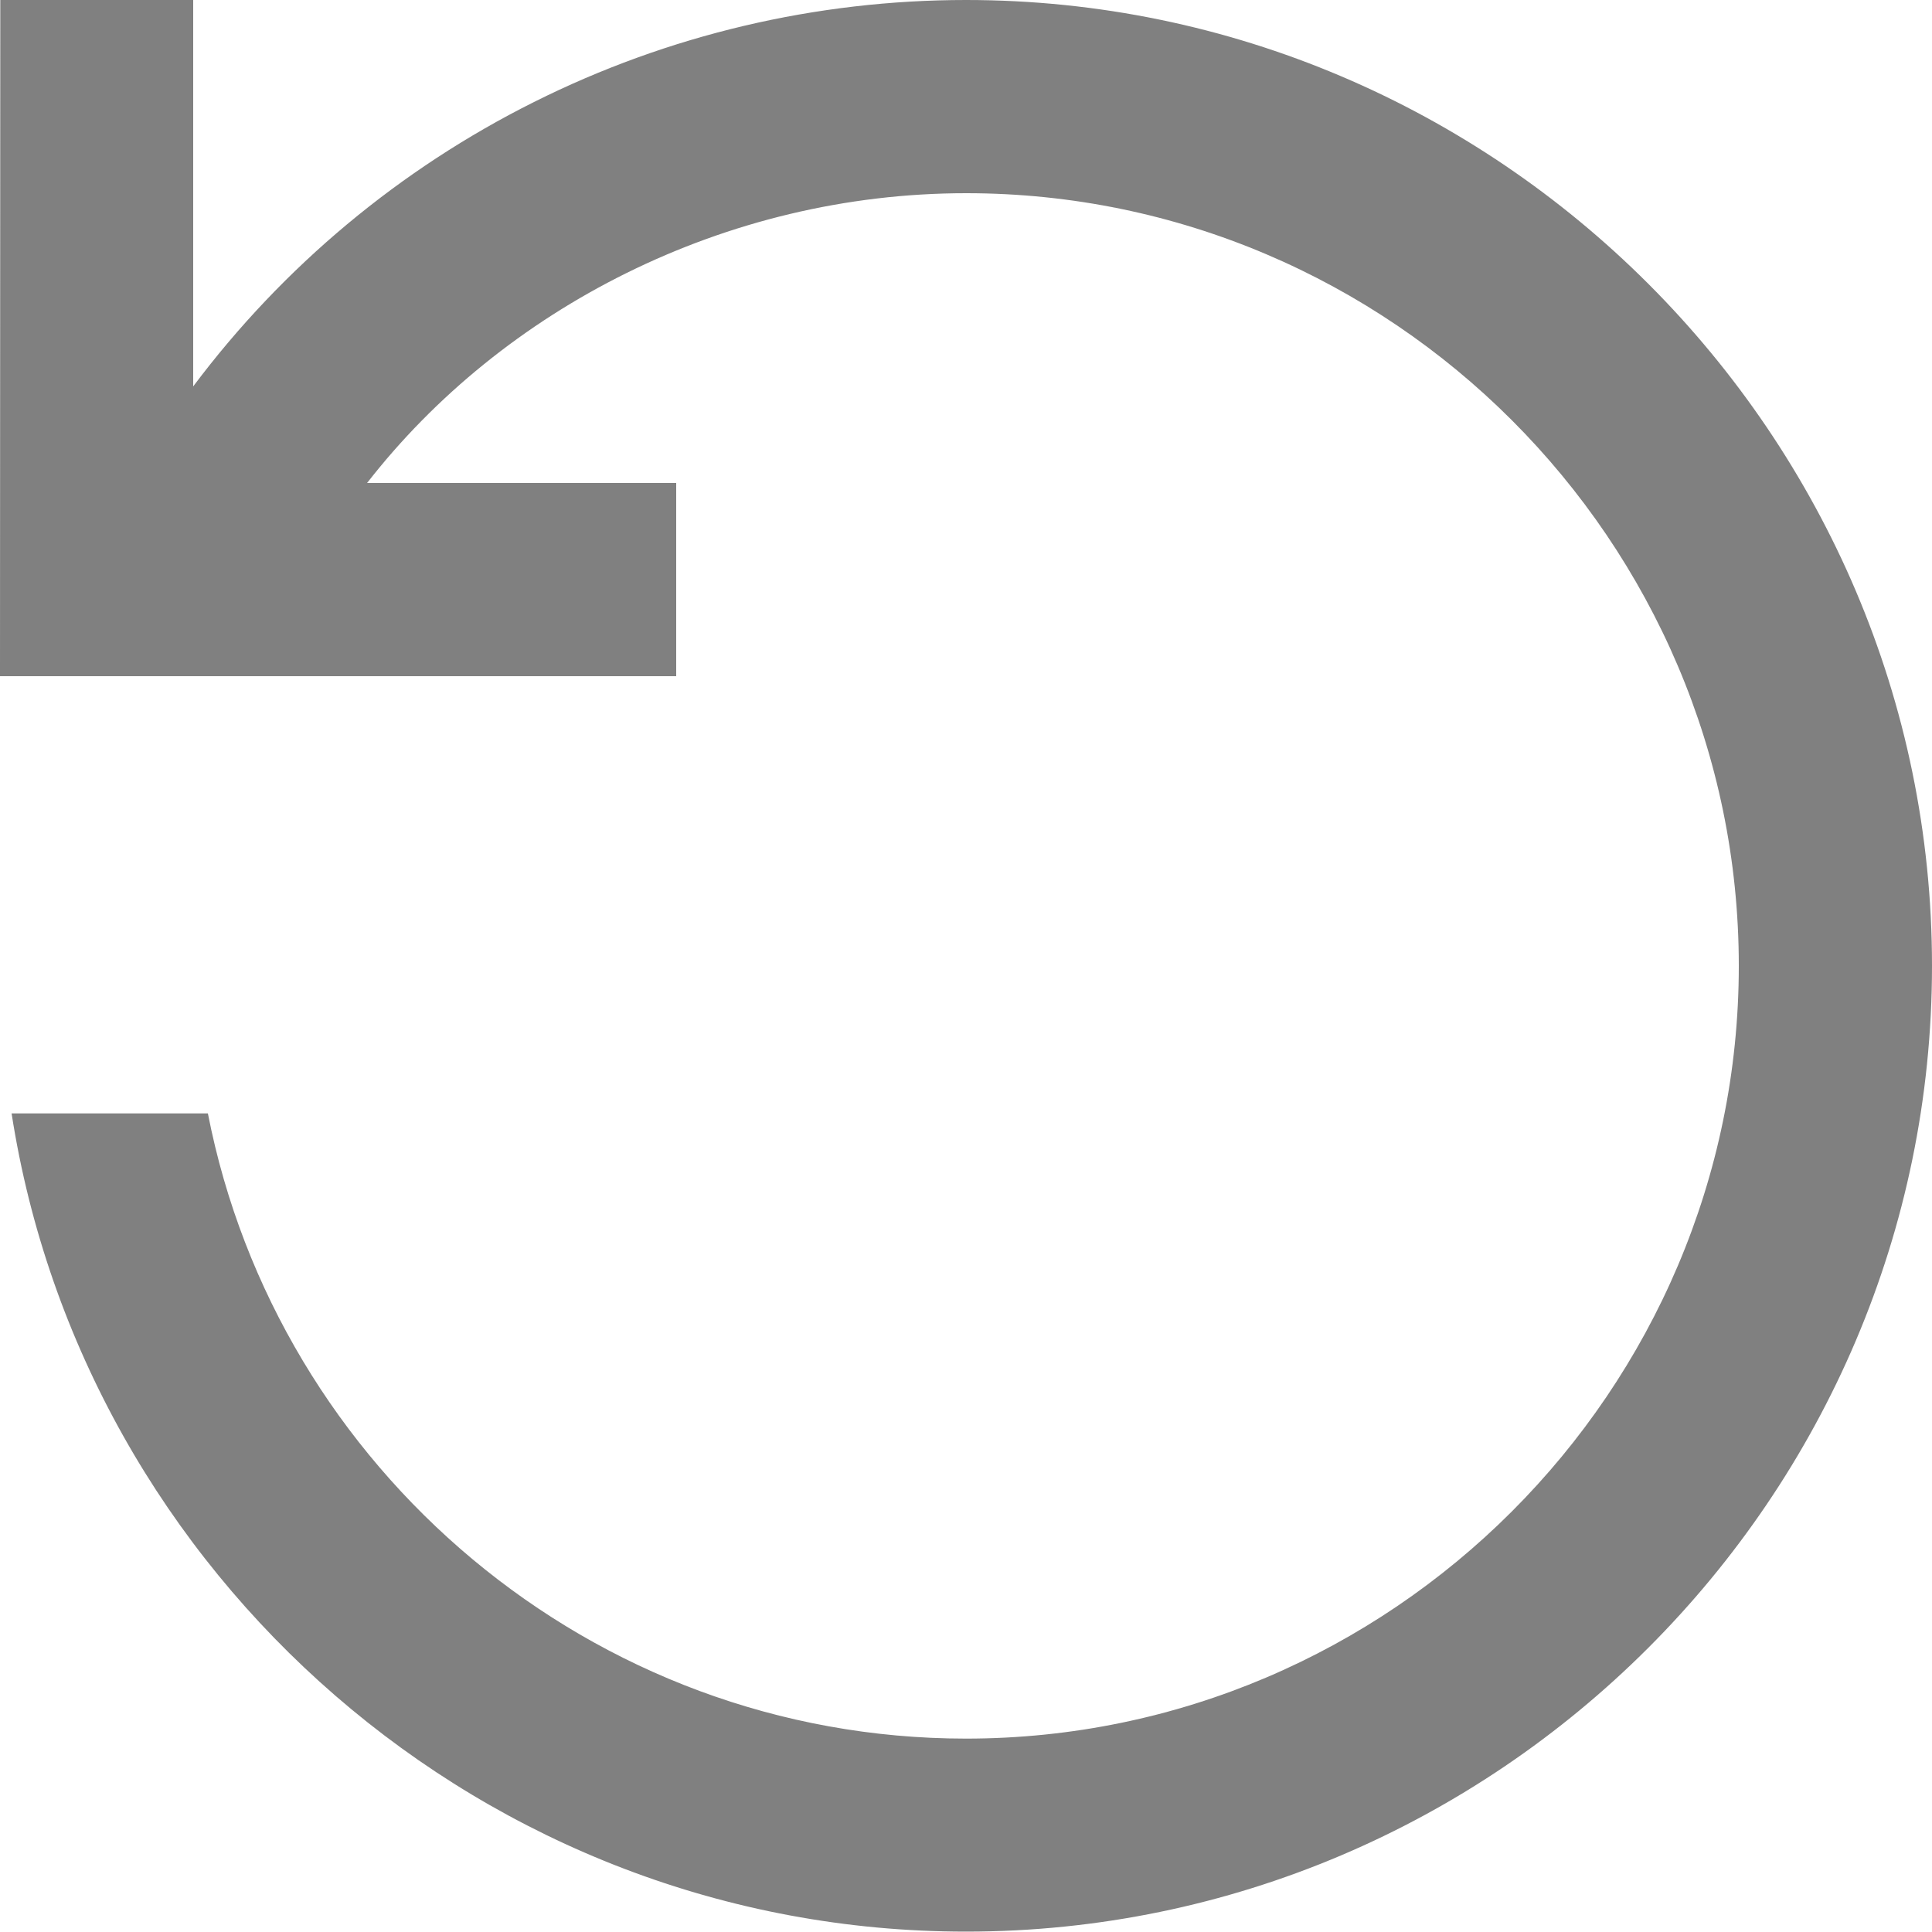 <svg width="20" height="20" viewBox="0 0 20 20" fill="none" xmlns="http://www.w3.org/2000/svg">
<path d="M0.12 11.526C0.862 16.306 5.022 19.996 10 19.996C15.5 19.996 20 15.496 20 9.998C20 4.5 15.5 5.00214e-08 10 5.00214e-08C8.448 -0 6.916 0.361 5.528 1.056C4.139 1.75 2.931 2.758 2 4V5.00214e-08H0.003L0 7H7V5H3.8C5.2 3.2 7.502 2 10.002 2C14.4 2 18 5.6 18 9.998C18 14.396 14.4 17.998 10 17.998C6.123 17.998 2.87 15.203 2.152 11.526H0.12Z" fill="#808080"/>
</svg>
